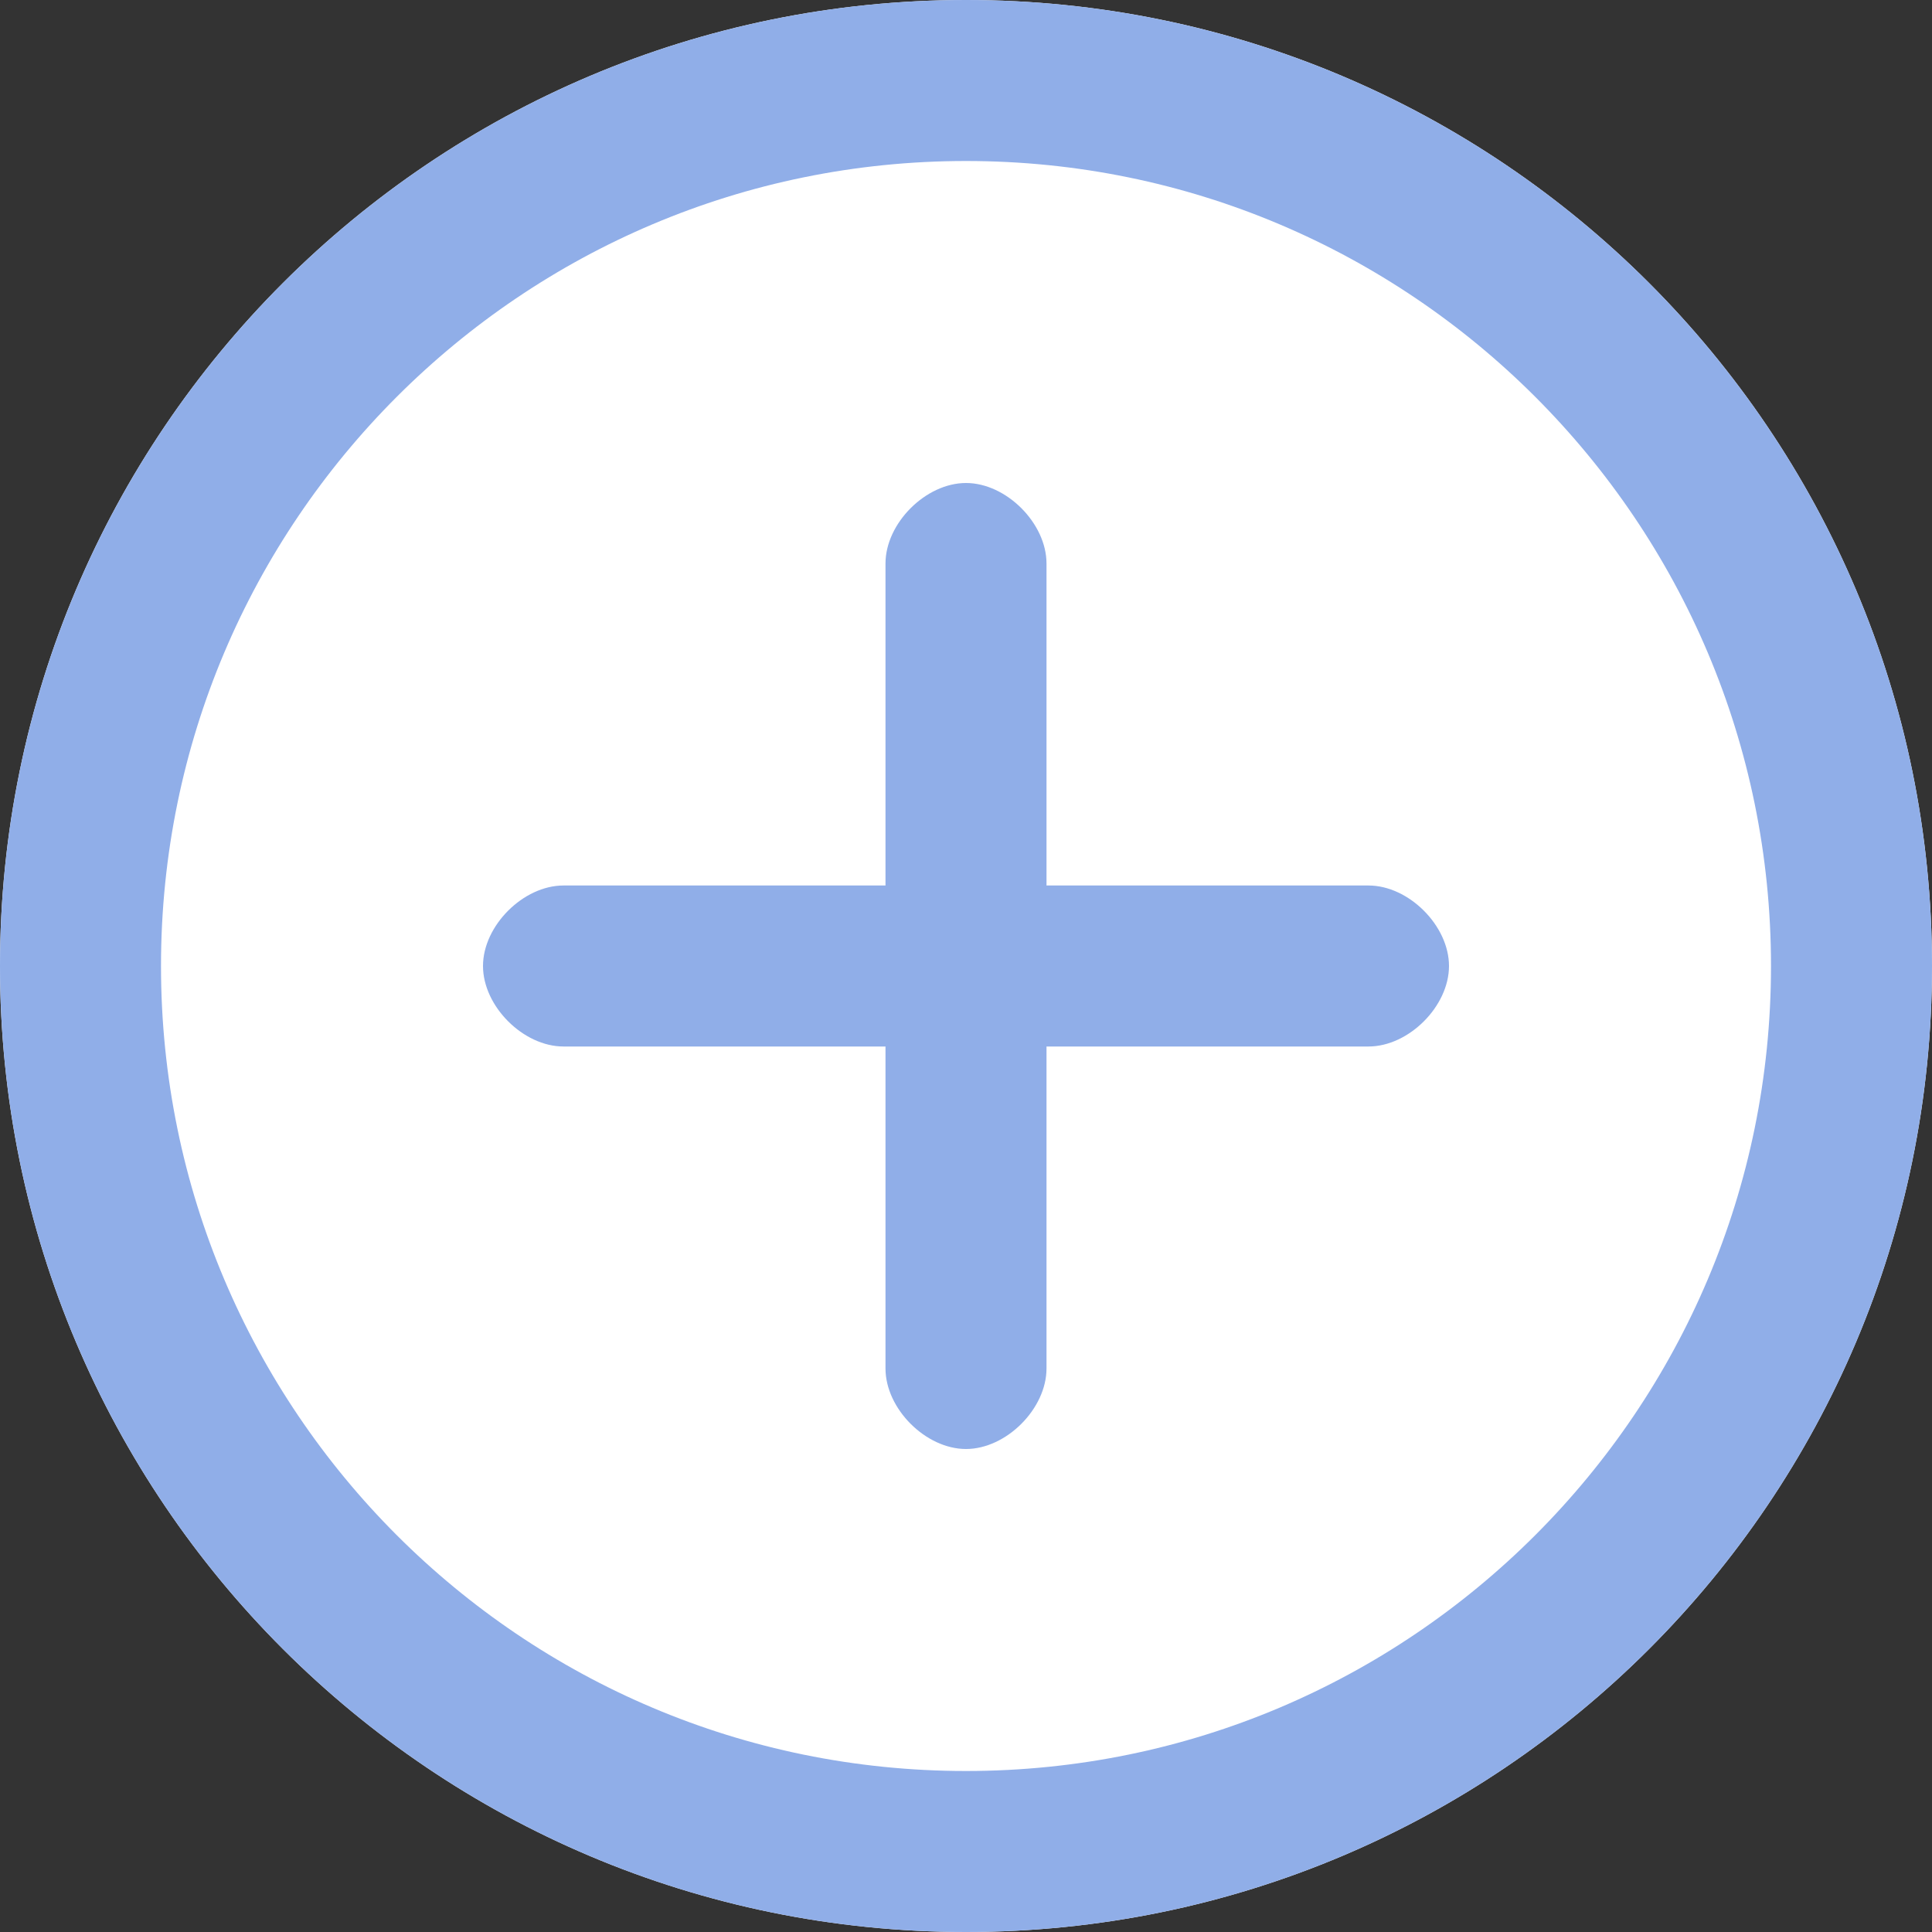 <svg xmlns="http://www.w3.org/2000/svg" width="24" height="24" viewBox="0 0 24 24"><rect x="0" y="0" width="24" height="24" fill="#333333" stroke="none"/><defs><clipPath id="37zja"><path fill="#fff" d="M0 12C0 5.373 5.373 0 12 0s12 5.373 12 12-5.373 12-12 12S0 18.627 0 12z"/></clipPath></defs><g><g><g><path fill="#fff" d="M0 12C0 5.373 5.373 0 12 0s12 5.373 12 12-5.373 12-12 12S0 18.627 0 12z"/><path fill="none" stroke="#90aee8" stroke-miterlimit="50" stroke-width="4" d="M0 12C0 5.373 5.373 0 12 0s12 5.373 12 12-5.373 12-12 12S0 18.627 0 12z" clip-path="url(&quot;#37zja&quot;)"/></g><g><path fill="#90aee8" d="M11 7c0-.5.5-1 1-1s1 .5 1 1v10c0 .5-.5 1-1 1s-1-.5-1-1z"/></g><g><path fill="#90aee8" d="M17 11c.5 0 1 .5 1 1s-.5 1-1 1H7c-.5 0-1-.5-1-1s.5-1 1-1z"/></g></g></g></svg>